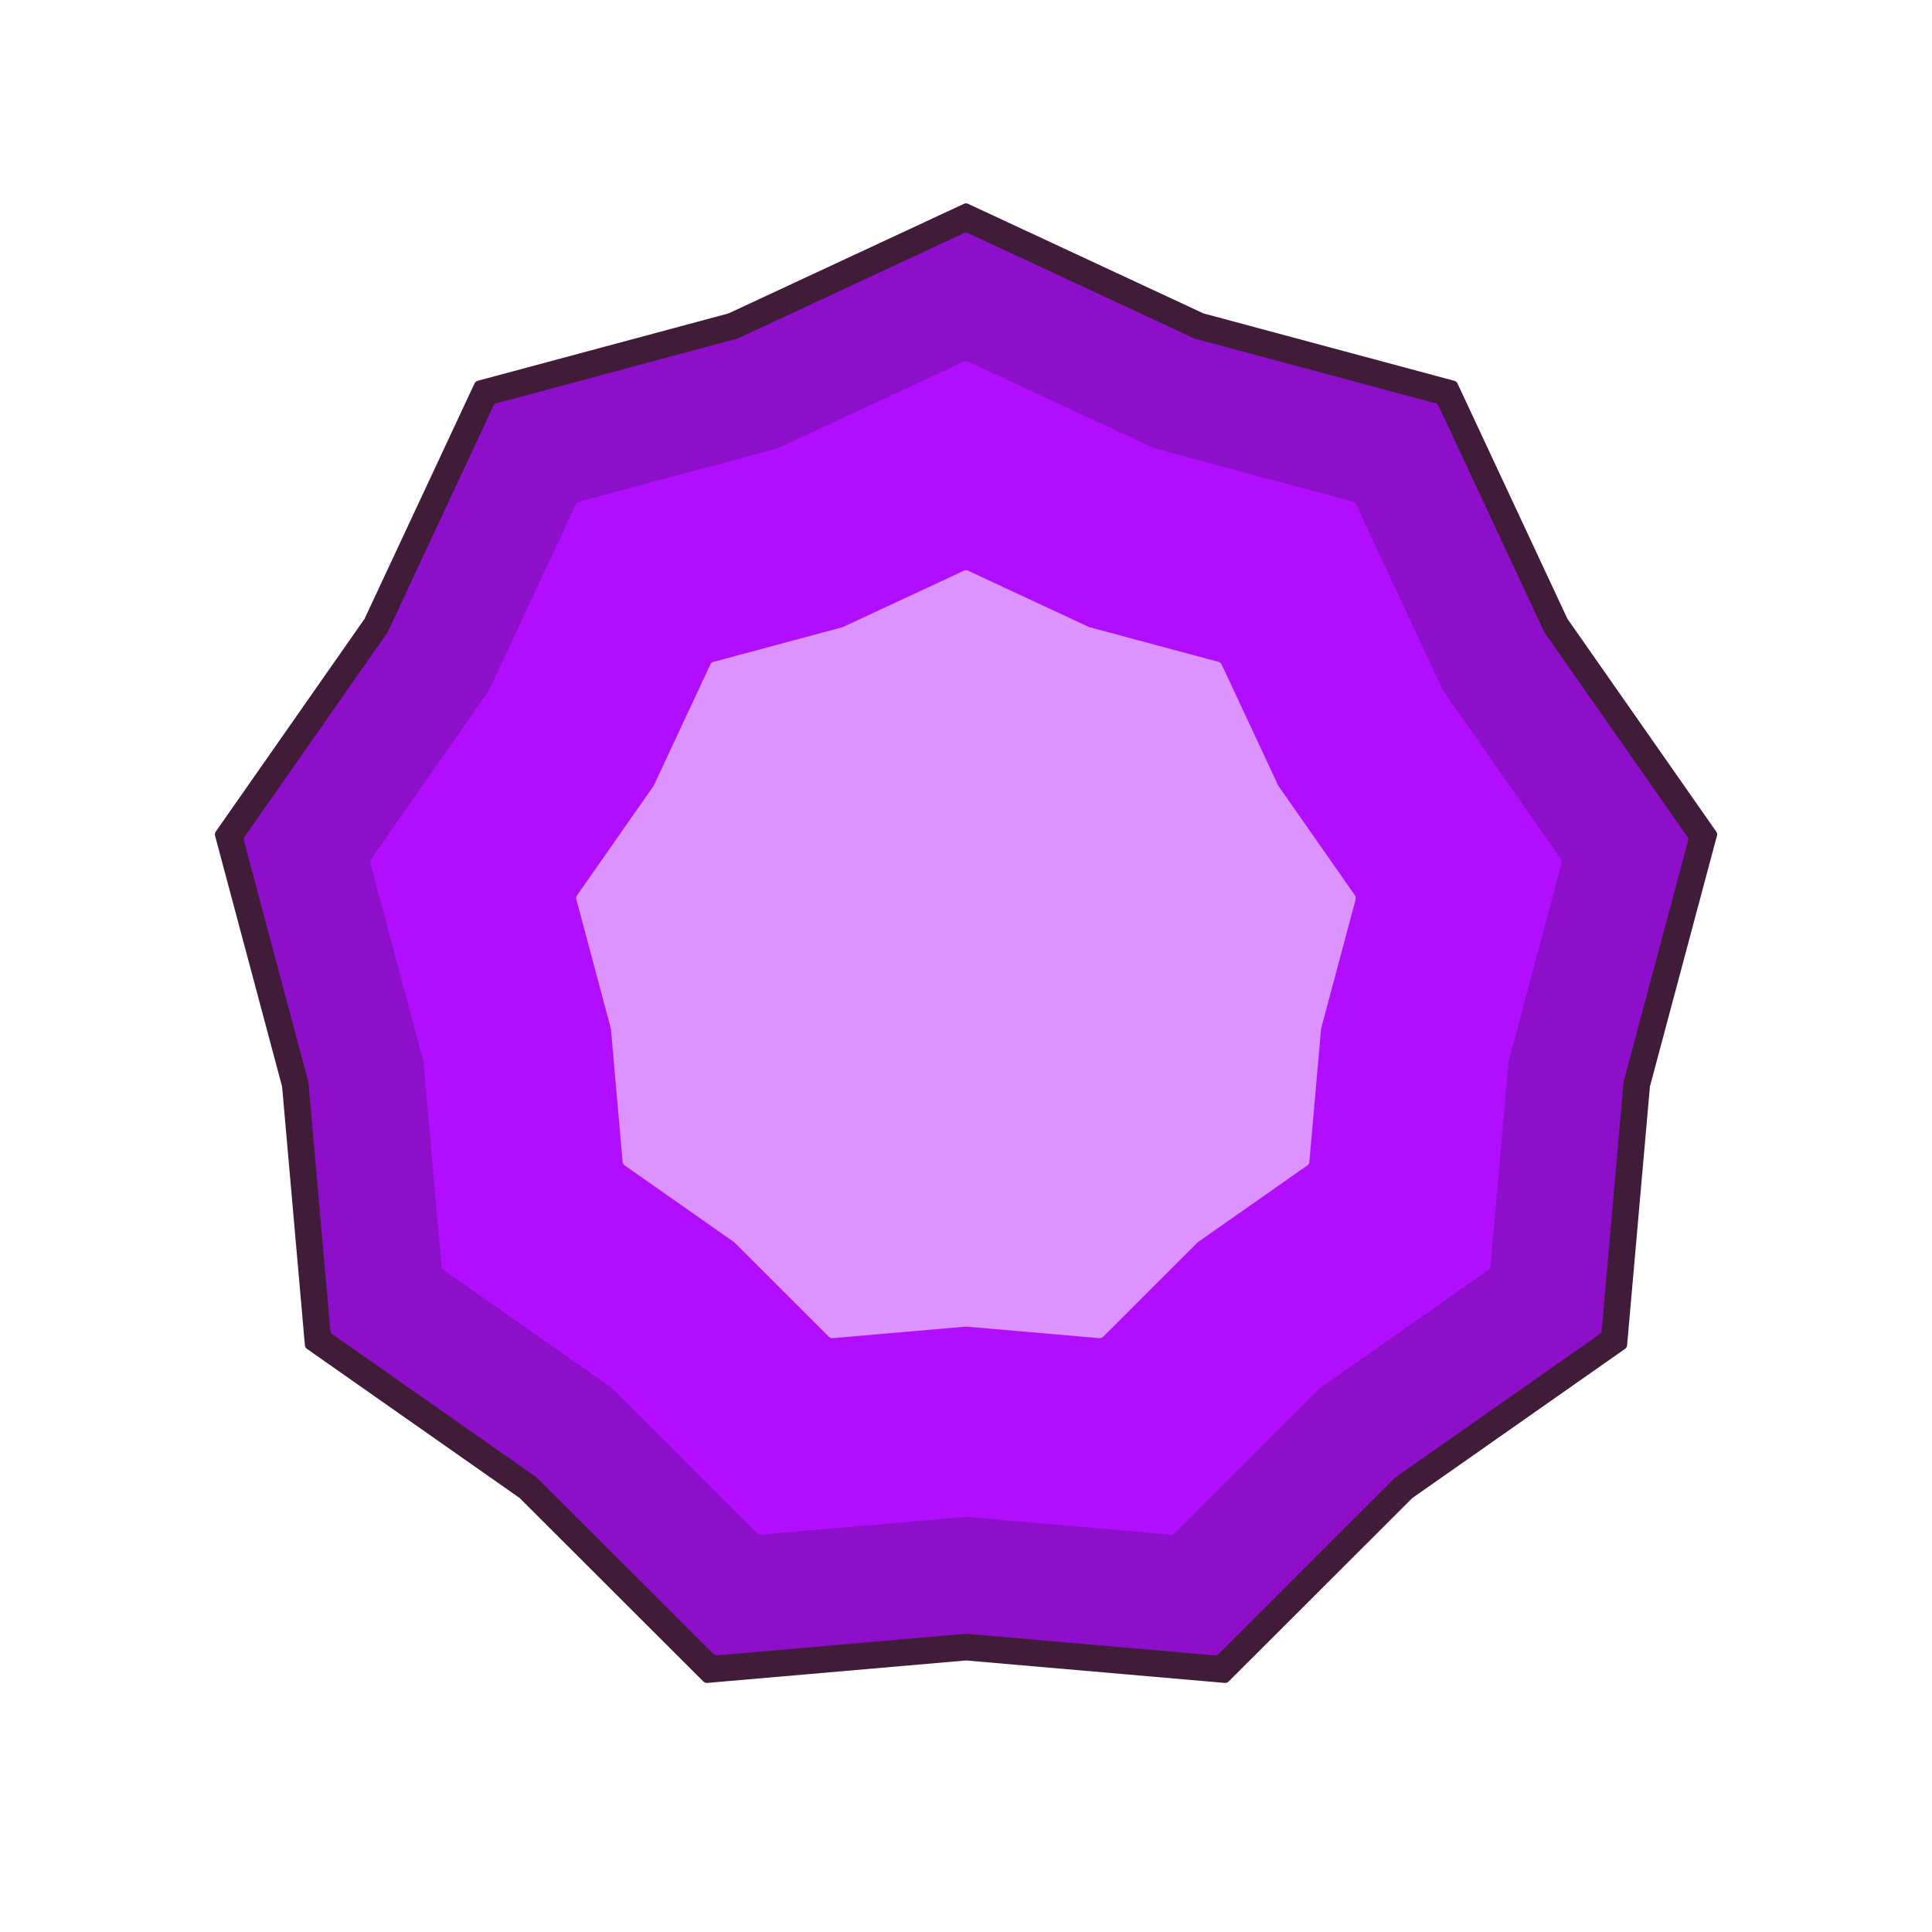 <svg width="400" height="400" viewBox="0 0 400 400" fill="none" xmlns="http://www.w3.org/2000/svg">
<path d="M199.578 42.196C199.846 42.072 200.154 42.072 200.422 42.196L249.097 64.854C249.149 64.879 249.204 64.898 249.26 64.913L301.111 78.844C301.396 78.921 301.633 79.119 301.757 79.387L324.48 128.031C324.505 128.084 324.534 128.134 324.567 128.181L355.333 172.182C355.502 172.424 355.556 172.728 355.479 173.013L341.618 224.883C341.603 224.939 341.593 224.996 341.588 225.054L336.873 278.536C336.847 278.83 336.693 279.098 336.451 279.267L292.491 310.092C292.444 310.125 292.399 310.162 292.359 310.203L254.369 348.143C254.16 348.351 253.869 348.457 253.575 348.431L200.086 343.788C200.029 343.783 199.971 343.783 199.914 343.788L146.425 348.431C146.131 348.457 145.84 348.351 145.631 348.143L107.641 310.203C107.601 310.162 107.556 310.125 107.509 310.092L63.549 279.267C63.307 279.098 63.153 278.83 63.127 278.536L58.412 225.054C58.407 224.996 58.397 224.939 58.382 224.883L44.521 173.013C44.444 172.728 44.498 172.424 44.667 172.182L75.433 128.181C75.466 128.134 75.495 128.084 75.52 128.031L98.243 79.387C98.368 79.119 98.604 78.921 98.889 78.844L150.74 64.913C150.796 64.898 150.851 64.879 150.903 64.854L199.578 42.196Z" fill="#411C39"/>
<path d="M199.578 48.273C199.846 48.149 200.154 48.149 200.422 48.273L247.206 70.051C247.258 70.075 247.312 70.095 247.368 70.11L297.205 83.499C297.49 83.576 297.726 83.775 297.851 84.042L319.691 130.796C319.716 130.849 319.745 130.899 319.778 130.946L349.348 173.237C349.517 173.479 349.571 173.783 349.495 174.069L336.172 223.923C336.157 223.979 336.147 224.036 336.142 224.093L331.61 275.498C331.584 275.792 331.43 276.059 331.188 276.229L288.936 305.856C288.889 305.889 288.845 305.926 288.804 305.967L252.29 342.432C252.081 342.641 251.791 342.746 251.497 342.721L200.086 338.258C200.029 338.253 199.971 338.253 199.914 338.258L148.503 342.721C148.209 342.746 147.919 342.641 147.71 342.432L111.196 305.967C111.155 305.926 111.111 305.889 111.064 305.856L68.812 276.229C68.57 276.059 68.416 275.792 68.39 275.498L63.858 224.093C63.853 224.036 63.843 223.979 63.828 223.923L50.505 174.069C50.429 173.783 50.483 173.479 50.652 173.237L80.222 130.946C80.255 130.899 80.284 130.849 80.309 130.796L102.149 84.042C102.274 83.775 102.51 83.576 102.795 83.499L152.632 70.11C152.688 70.095 152.742 70.075 152.794 70.051L199.578 48.273Z" fill="#8D0FC9"/>
<path d="M199.578 74.86C199.846 74.735 200.154 74.735 200.422 74.86L238.931 92.785C238.983 92.81 239.038 92.83 239.093 92.845L280.115 103.866C280.4 103.942 280.637 104.141 280.762 104.408L298.739 142.893C298.763 142.946 298.792 142.996 298.825 143.043L323.166 177.854C323.335 178.096 323.388 178.4 323.312 178.685L312.346 219.722C312.331 219.778 312.321 219.835 312.316 219.892L308.586 262.205C308.56 262.499 308.405 262.766 308.163 262.936L273.385 287.322C273.338 287.355 273.293 287.393 273.253 287.433L243.197 317.449C242.988 317.657 242.698 317.763 242.404 317.738L200.086 314.064C200.029 314.059 199.971 314.059 199.914 314.064L157.596 317.738C157.302 317.763 157.012 317.657 156.803 317.449L126.747 287.433C126.707 287.393 126.662 287.355 126.615 287.322L91.837 262.936C91.595 262.766 91.44 262.499 91.415 262.205L87.684 219.892C87.679 219.835 87.669 219.778 87.654 219.722L76.688 178.685C76.612 178.4 76.665 178.096 76.834 177.854L101.175 143.043C101.208 142.996 101.237 142.946 101.261 142.893L119.238 104.408C119.363 104.141 119.6 103.942 119.885 103.866L160.907 92.845C160.962 92.83 161.017 92.81 161.069 92.785L199.578 74.86Z" fill="#B10DFF"/>
<path d="M199.578 118.158C199.846 118.033 200.154 118.033 200.422 118.158L225.455 129.811C225.507 129.835 225.562 129.855 225.617 129.87L252.284 137.034C252.569 137.111 252.805 137.309 252.93 137.577L264.616 162.594C264.641 162.646 264.67 162.696 264.703 162.744L280.525 185.373C280.694 185.615 280.748 185.919 280.672 186.204L273.543 212.88C273.528 212.936 273.518 212.993 273.513 213.05L271.088 240.556C271.062 240.85 270.908 241.117 270.666 241.286L248.058 257.139C248.011 257.172 247.967 257.21 247.926 257.25L228.388 276.762C228.179 276.971 227.889 277.076 227.595 277.051L200.086 274.663C200.029 274.658 199.971 274.658 199.914 274.663L172.405 277.051C172.111 277.076 171.821 276.971 171.612 276.762L152.074 257.25C152.033 257.21 151.989 257.172 151.942 257.139L129.334 241.286C129.092 241.117 128.938 240.85 128.912 240.556L126.487 213.05C126.482 212.993 126.472 212.936 126.457 212.88L119.328 186.204C119.252 185.919 119.306 185.615 119.475 185.373L135.297 162.744C135.33 162.696 135.359 162.646 135.384 162.594L147.07 137.577C147.195 137.309 147.431 137.111 147.716 137.034L174.383 129.87C174.438 129.855 174.493 129.835 174.545 129.811L199.578 118.158Z" fill="#DC93FF"/>
</svg>
